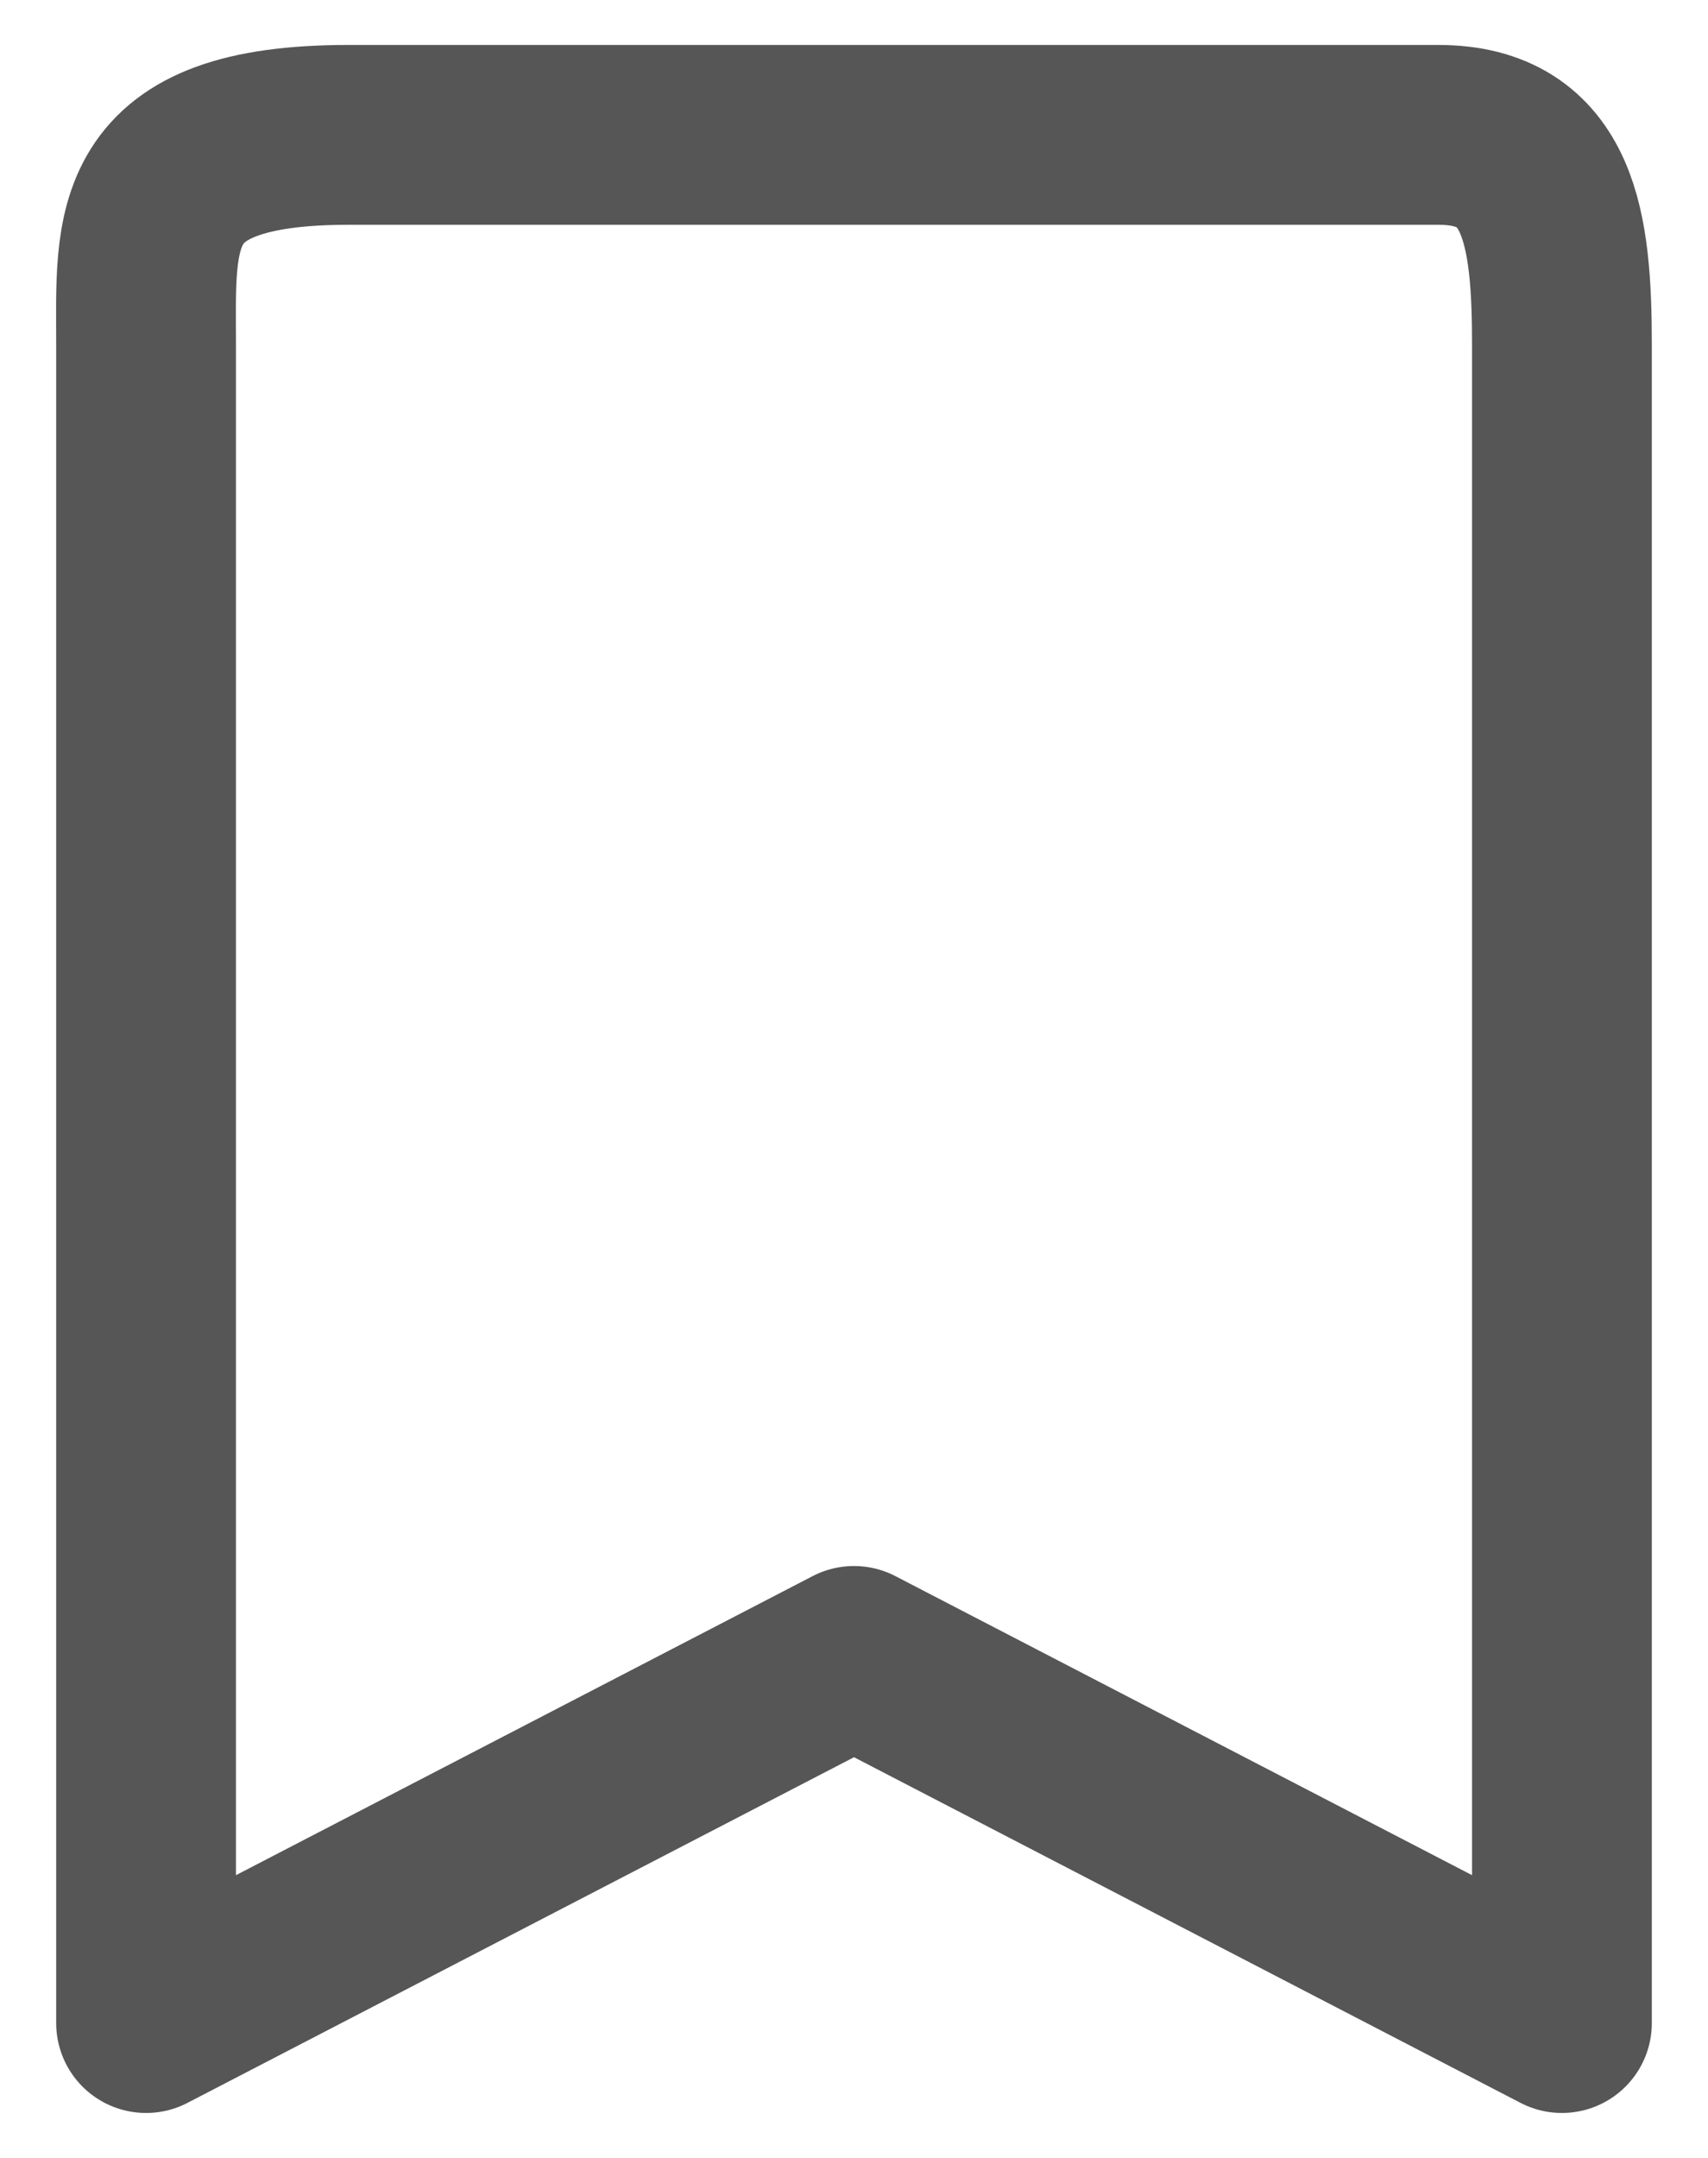 <svg width="19" height="24" viewBox="0 0 19 24" fill="none" xmlns="http://www.w3.org/2000/svg">
<path d="M1.625 3.833C1.625 2.545 1.5 1.5 3.875 1.5H16C17.243 1.5 17.375 2.545 17.375 3.833V22.5L9.5 18.417L1.625 22.5V3.833Z" stroke="#565656" stroke-width="2" stroke-linecap="round" stroke-linejoin="round"/>
</svg>
